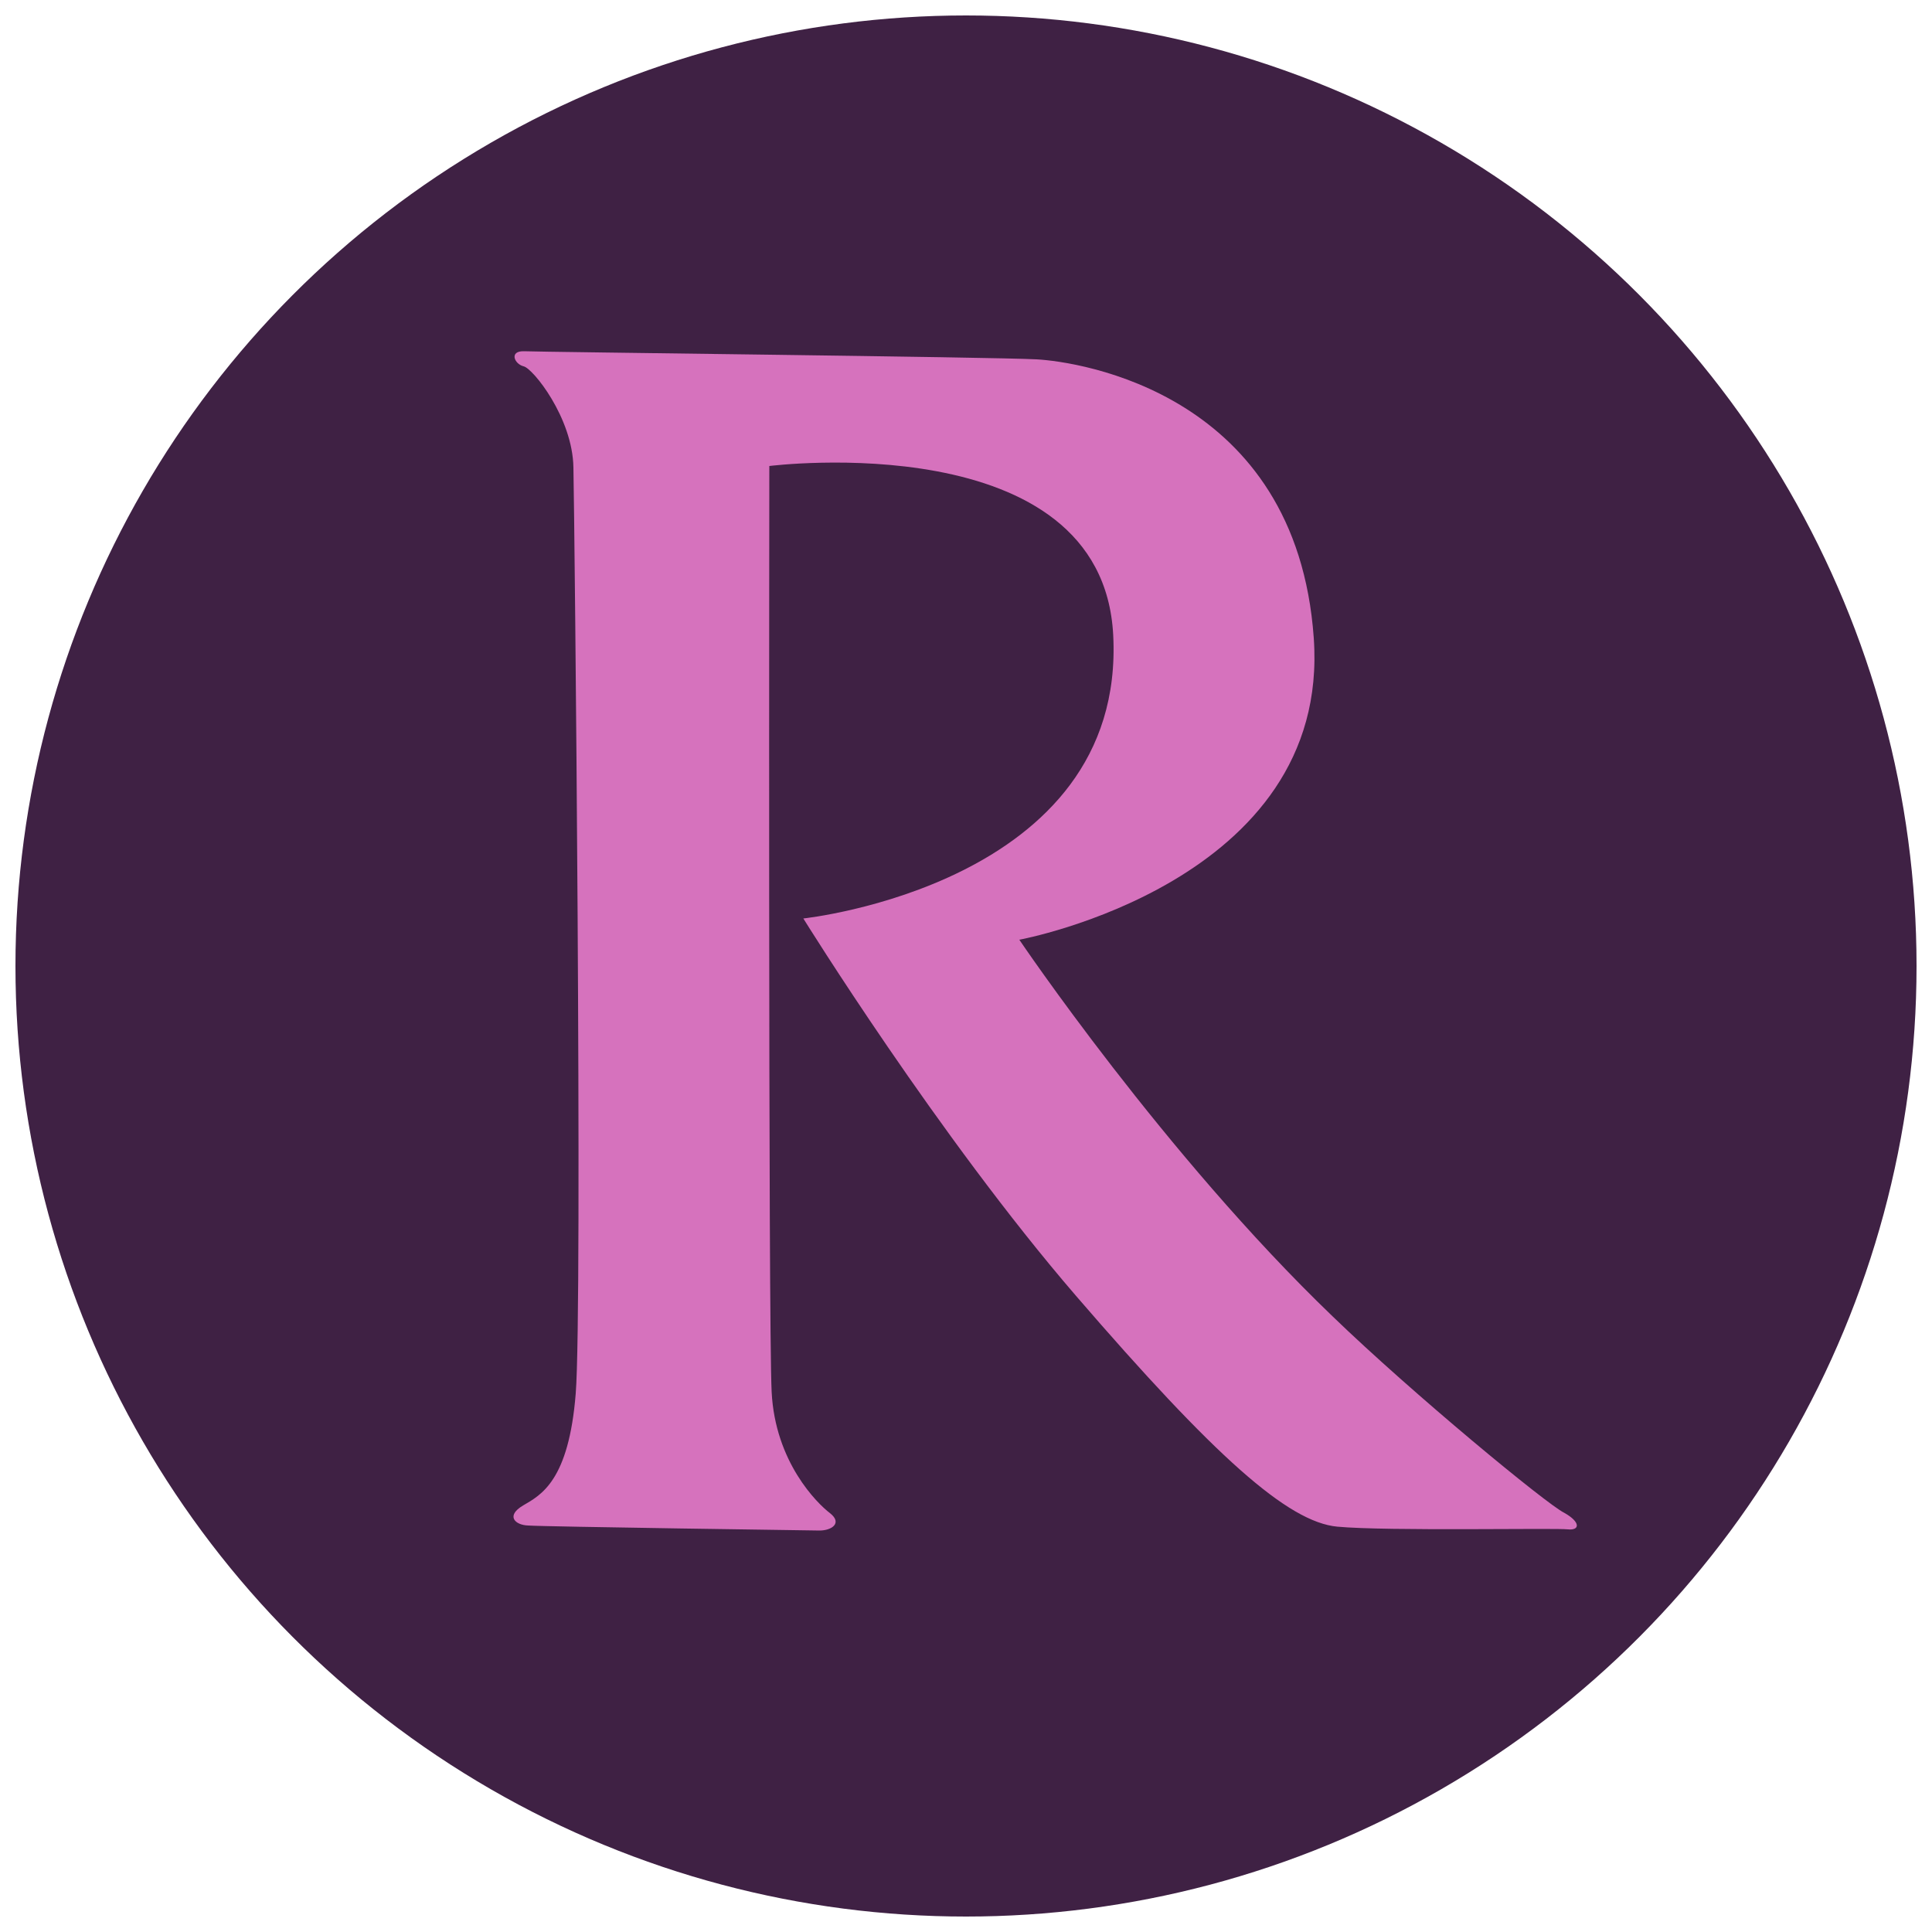 <?xml version="1.0" encoding="utf-8"?>
<!-- Generator: Adobe Illustrator 16.0.4, SVG Export Plug-In . SVG Version: 6.00 Build 0)  -->
<!DOCTYPE svg PUBLIC "-//W3C//DTD SVG 1.1//EN" "http://www.w3.org/Graphics/SVG/1.1/DTD/svg11.dtd">
<svg version="1.1" id="Layer_1" xmlns="http://www.w3.org/2000/svg" xmlns:xlink="http://www.w3.org/1999/xlink" x="0px" y="0px"
	 width="500px" height="500px" viewBox="0 0 500 500" style="enable-background:new 0 0 500 500;" xml:space="preserve">
<circle style="fill:#3F2144;" cx="250" cy="250" r="246"/>
<path style="fill:#D672BD;" d="M212.1,396.1c3.1,0,6-1.9,2.7-4.5c-3.3-2.5-14.2-13.2-15.1-31.4c-0.9-18.3-0.6-239.6-0.6-239.6
	s86.2-10.9,89,43.8c3.3,64.5-80.2,73.3-80.2,73.3s34.9,56.3,70.6,97.7c35.8,41.5,54.8,58.5,67.6,59.7c13,1.2,56.6,0.3,59.7,0.7
	c3.1,0.3,3.3-1.9-1-4.3c-4.5-2.2-39.2-30.8-60-50.9c-43.5-41.8-81-97.4-81-97.4s80.7-14.8,76.2-78.1c-4.5-63.4-60.8-71.5-71.7-72.1
	c-10.9-0.6-128.8-1.9-132.7-2.1c-3.9-0.1-2.5,3.3-0.1,3.9c2.4,0.5,12.7,13.3,12.9,26.2c0.3,13,2.4,216.8,0.6,239.6
	c-1.8,22.7-9,26.3-13.6,29c-4.6,2.7-2.1,5.1,1.3,5.2C140.4,395.1,212.1,396.1,212.1,396.1z"/>
</svg>
